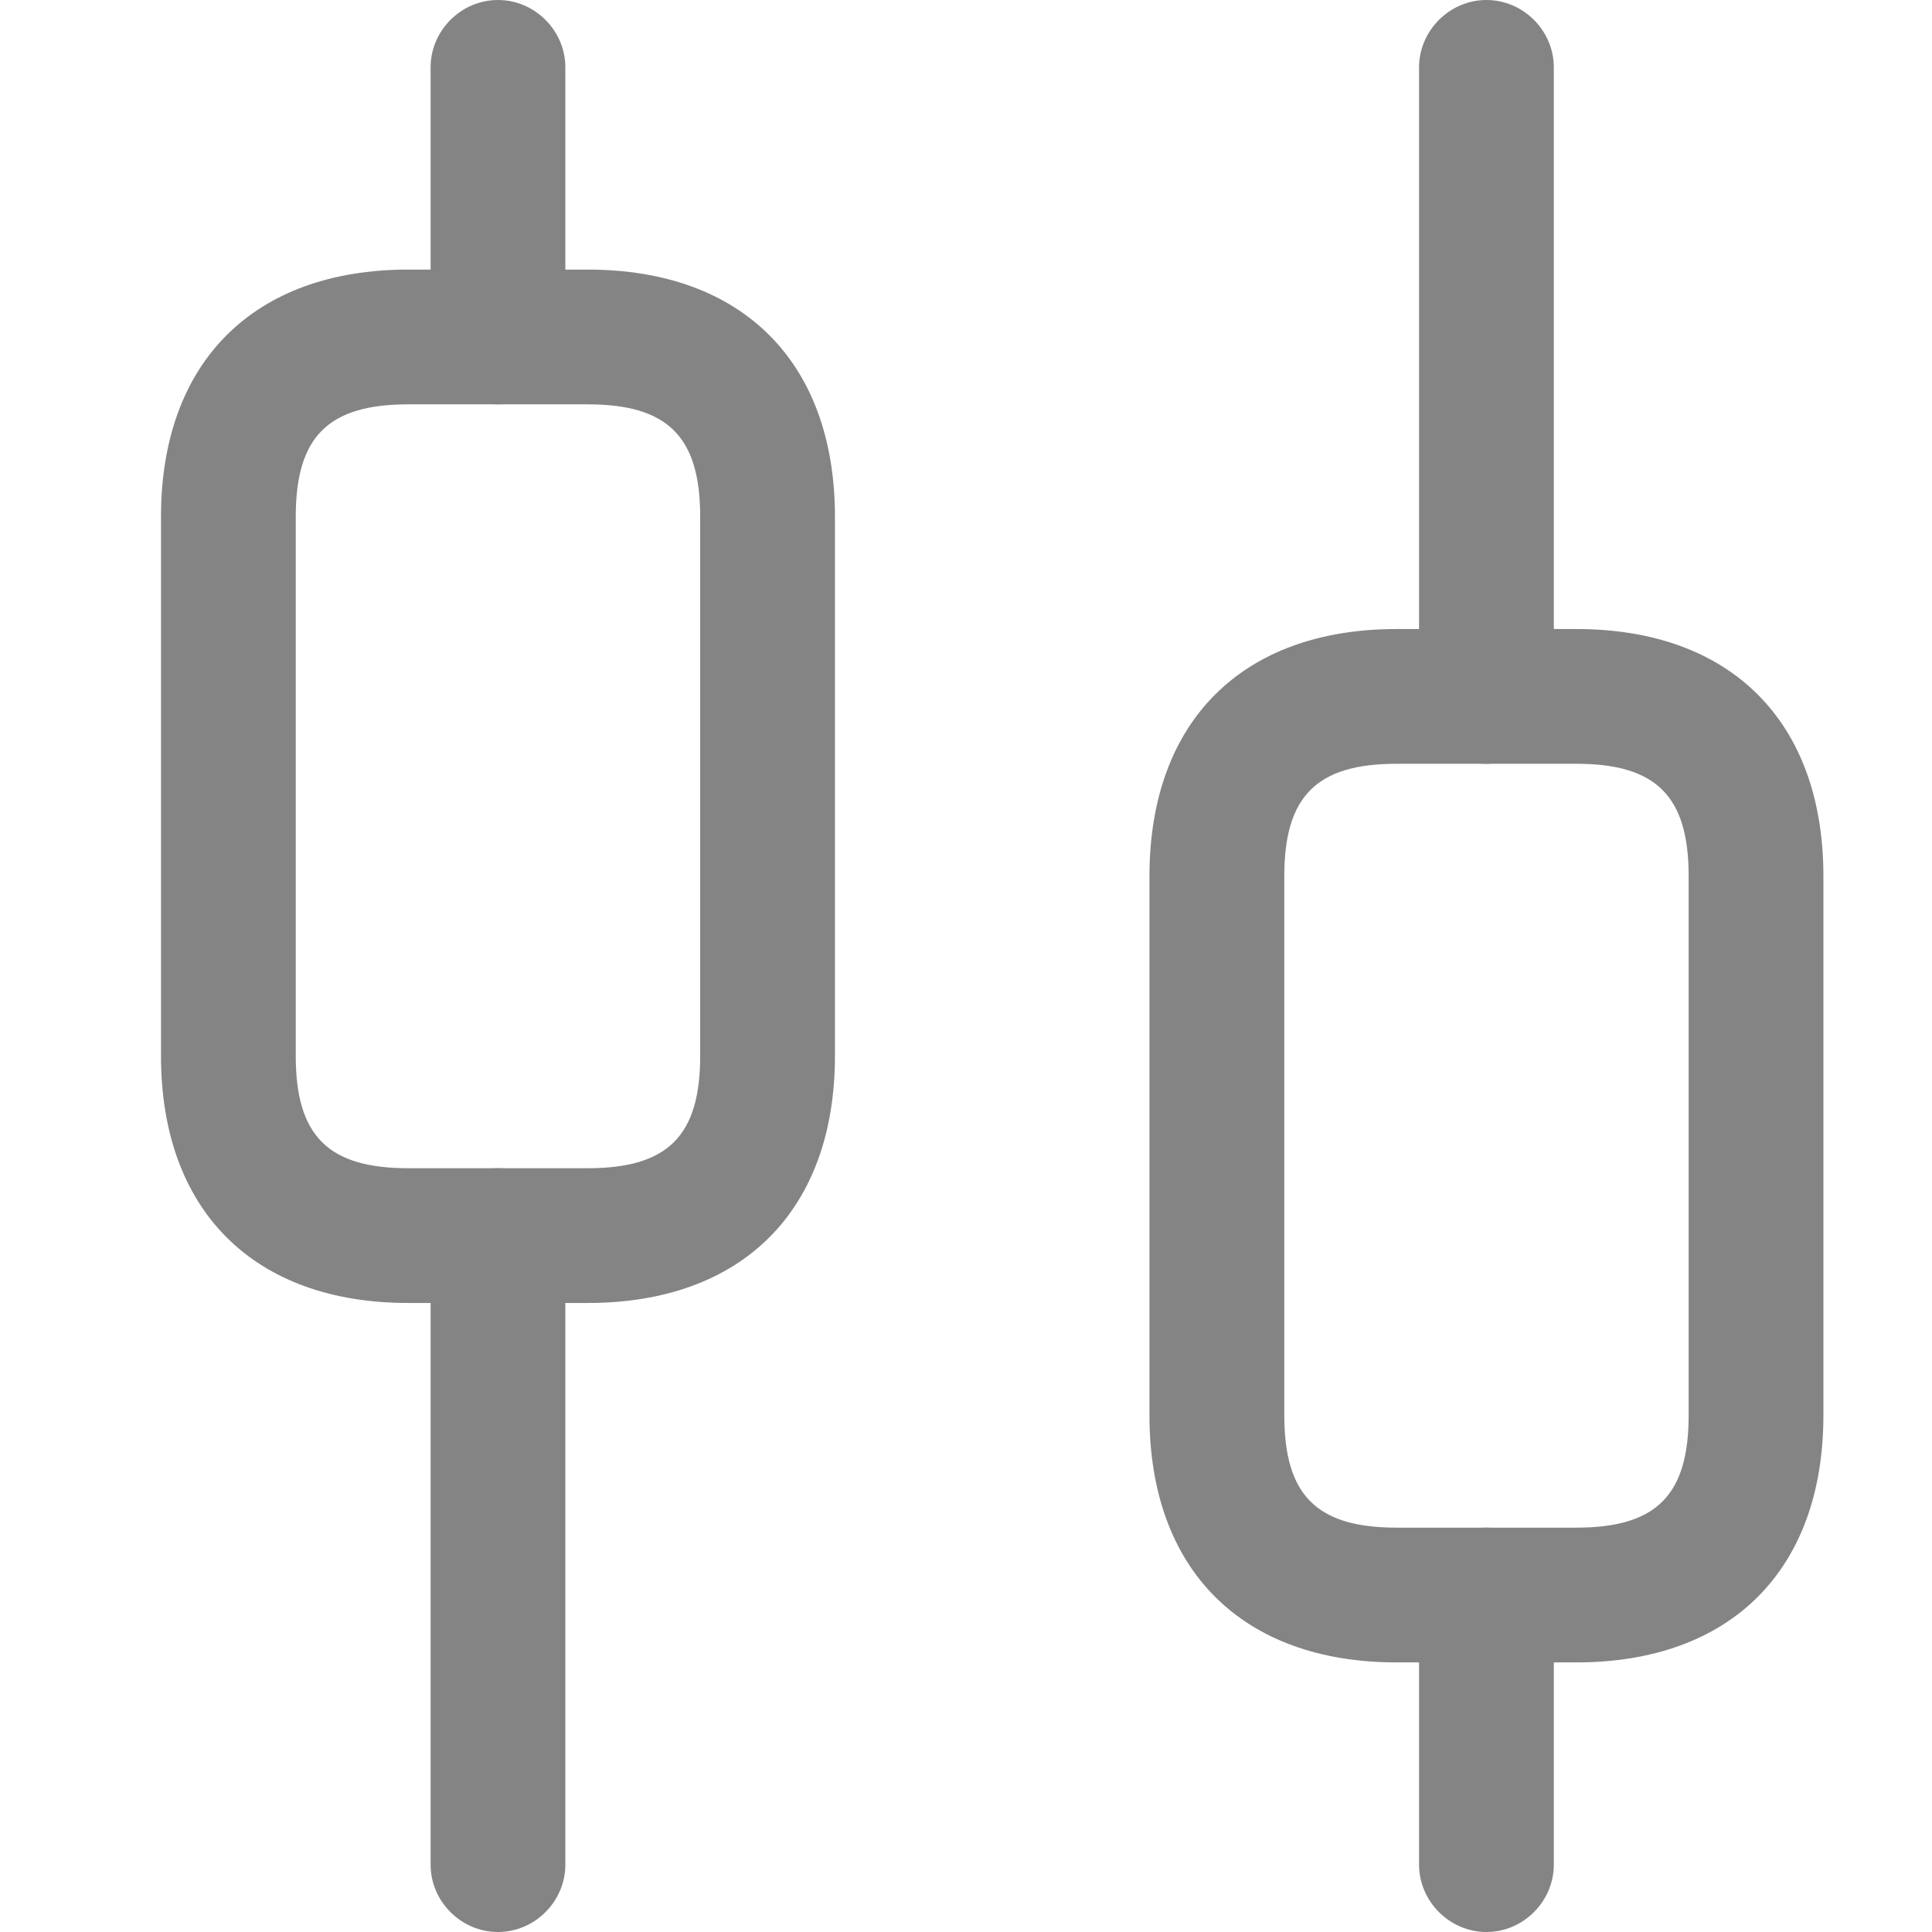
<svg width="24" height="24" viewBox="0 0 24 24" fill="none" xmlns="http://www.w3.org/2000/svg">
<path d="M6.186 24C5.728 24 5.349 23.62 5.349 23.163V15.349C5.349 14.891 5.728 14.512 6.186 14.512C6.644 14.512 7.023 14.891 7.023 15.349V23.163C7.023 23.62 6.644 24 6.186 24Z" fill="#848484"/>
<path d="M6.186 5.023C5.728 5.023 5.349 4.644 5.349 4.186V0.837C5.349 0.38 5.728 0 6.186 0C6.644 0 7.023 0.38 7.023 0.837V4.186C7.023 4.644 6.644 5.023 6.186 5.023Z" fill="#848484"/>
<path d="M18.465 24C18.008 24 17.628 23.62 17.628 23.163V19.814C17.628 19.356 18.008 18.977 18.465 18.977C18.923 18.977 19.302 19.356 19.302 19.814V23.163C19.302 23.62 18.923 24 18.465 24Z" fill="#848484"/>
<path d="M18.465 9.488C18.008 9.488 17.628 9.109 17.628 8.651V0.837C17.628 0.38 18.008 0 18.465 0C18.923 0 19.302 0.38 19.302 0.837V8.651C19.302 9.109 18.923 9.488 18.465 9.488Z" fill="#848484"/>
<path fill-rule="evenodd" clip-rule="evenodd" d="M5.07 16.186H7.302C9.222 16.186 10.372 15.036 10.372 13.116V6.419C10.372 4.499 9.222 3.349 7.302 3.349H5.07C3.15 3.349 2 4.499 2 6.419V13.116C2 15.036 3.15 16.186 5.07 16.186ZM3.674 6.419C3.674 5.425 4.076 5.023 5.07 5.023H7.302C8.296 5.023 8.698 5.425 8.698 6.419V13.116C8.698 14.11 8.296 14.512 7.302 14.512H5.07C4.076 14.512 3.674 14.11 3.674 13.116V6.419Z" fill="#848484"/>
<path fill-rule="evenodd" clip-rule="evenodd" d="M17.349 20.651H19.582C21.502 20.651 22.651 19.501 22.651 17.581V10.884C22.651 8.964 21.502 7.814 19.582 7.814H17.349C15.429 7.814 14.279 8.964 14.279 10.884V17.581C14.279 19.501 15.429 20.651 17.349 20.651ZM15.954 10.884C15.954 9.89 16.356 9.488 17.349 9.488H19.582C20.575 9.488 20.977 9.89 20.977 10.884V17.581C20.977 18.575 20.575 18.977 19.582 18.977H17.349C16.356 18.977 15.954 18.575 15.954 17.581V10.884Z" fill="#848484"/>
</svg>
